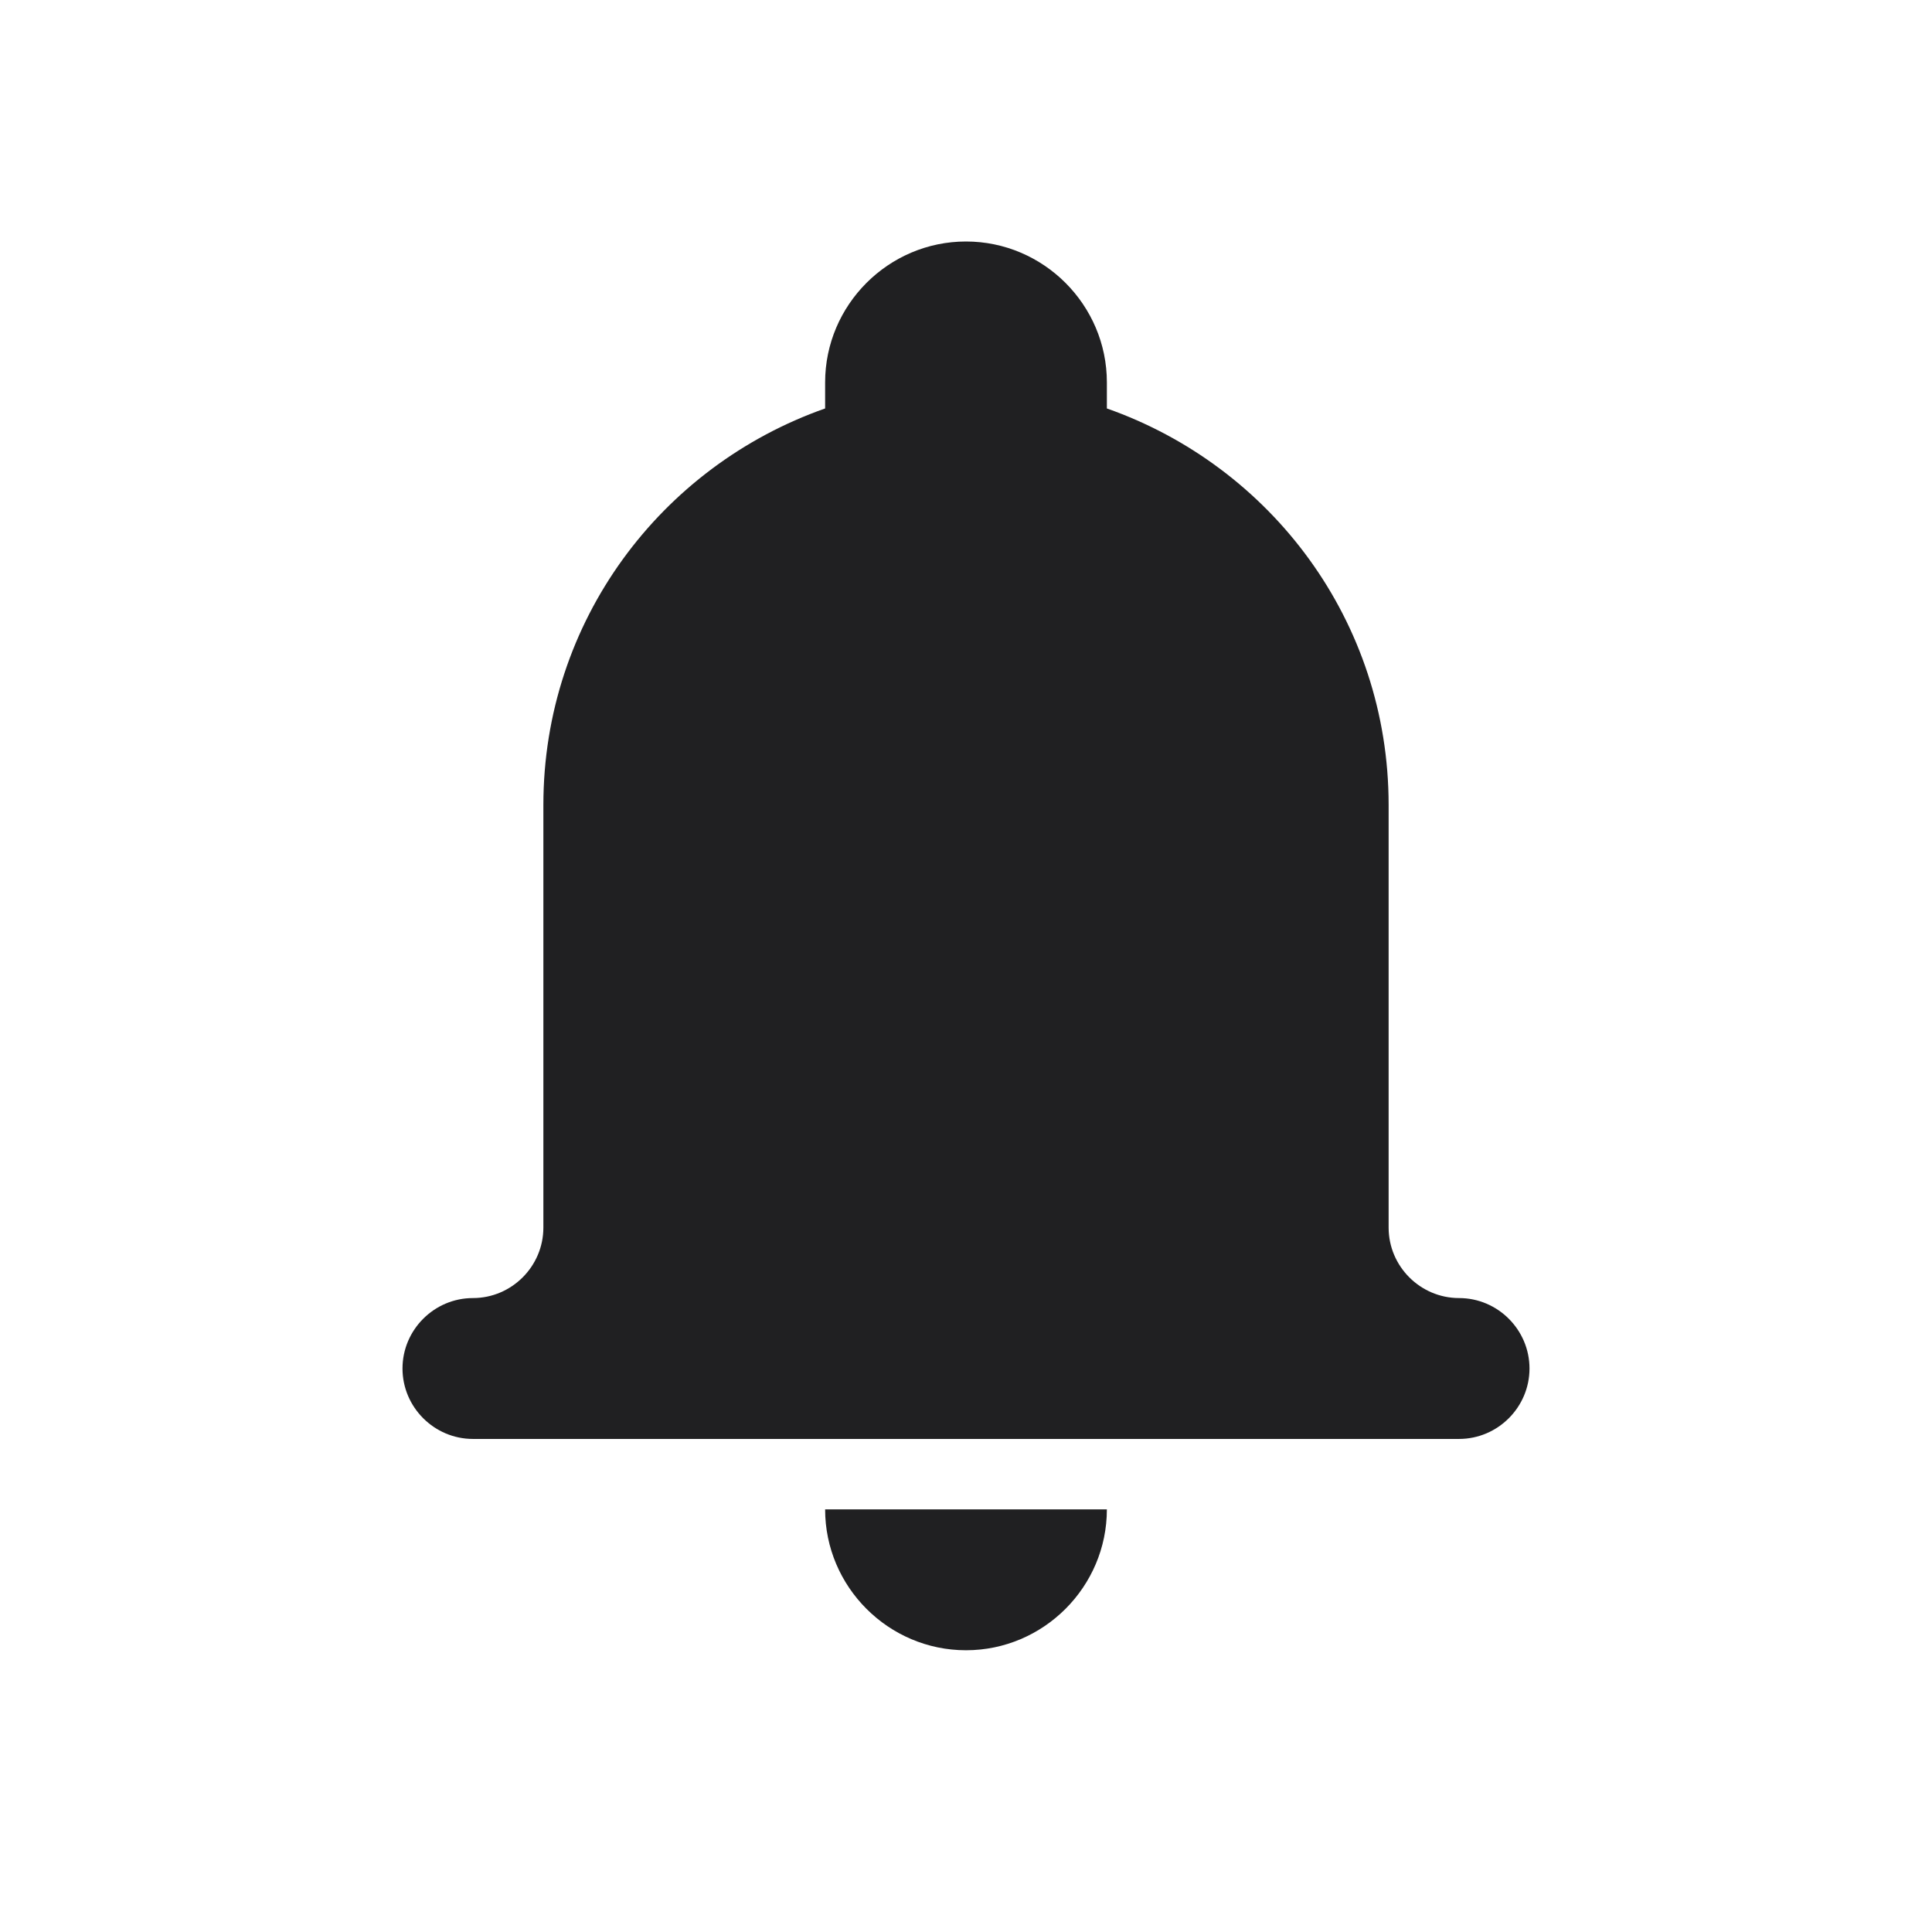 <?xml version="1.0" encoding="UTF-8"?>
<svg width="24px" height="24px" viewBox="0 0 24 24" version="1.1" xmlns="http://www.w3.org/2000/svg" xmlns:xlink="http://www.w3.org/1999/xlink">
    <!-- Generator: Sketch 48.2 (47327) - http://www.bohemiancoding.com/sketch -->
    <title>@Navigation/Notifications</title>
    <desc>Created with Sketch.</desc>
    <defs></defs>
    <g id="Symbols" stroke="none" stroke-width="1" fill="none" fill-rule="evenodd">
        <g id="@Navigation/Notifications">
            <rect id="Bounding-Box" x="0" y="0" width="24" height="24"></rect>
            <path d="M12,20.5 C12.963,20.5 13.75,19.712 13.75,18.75 L10.25,18.75 C10.25,19.712 11.037,20.5 12,20.5 Z M18.125,16.125 C17.644,16.125 17.25,15.731 17.25,15.25 L17.25,10 C17.25,7.716 15.789,5.791 13.75,5.074 L13.75,4.75 C13.75,3.788 12.963,3 12,3 C11.037,3 10.25,3.788 10.25,4.75 L10.25,5.074 C8.211,5.791 6.75,7.716 6.75,10 L6.75,15.25 C6.75,15.731 6.356,16.125 5.875,16.125 C5.394,16.125 5,16.519 5,17 C5,17.481 5.394,17.875 5.875,17.875 L18.125,17.875 C18.606,17.875 19,17.481 19,17 C19,16.519 18.606,16.125 18.125,16.125 Z" id="notification" fill="#202022"></path>
        </g>
    </g>
</svg>